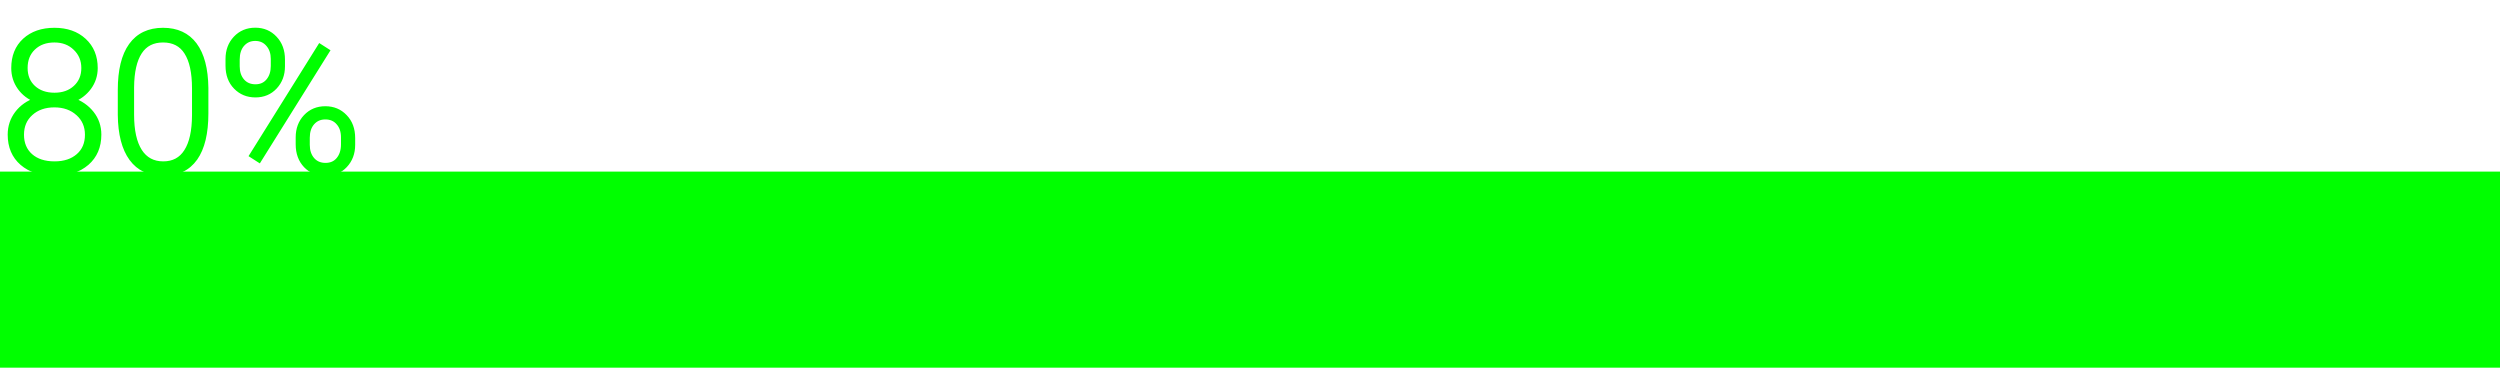 <svg width="102" height="15" viewBox="0 0 102 15" fill="none" xmlns="http://www.w3.org/2000/svg">
<rect y="7" width="102" height="8" fill="#00FF00"/>
<path d="M3.887 2.777C3.887 3.072 3.801 3.336 3.629 3.57C3.457 3.802 3.23 3.973 2.949 4.082C3.277 4.194 3.54 4.375 3.738 4.625C3.936 4.875 4.035 5.164 4.035 5.492C4.035 5.979 3.87 6.366 3.539 6.652C3.208 6.936 2.771 7.078 2.227 7.078C1.677 7.078 1.237 6.936 0.906 6.652C0.578 6.368 0.414 5.982 0.414 5.492C0.414 5.169 0.509 4.882 0.699 4.629C0.889 4.376 1.15 4.194 1.48 4.082C1.199 3.973 0.975 3.802 0.809 3.57C0.642 3.336 0.559 3.072 0.559 2.777C0.559 2.306 0.71 1.931 1.012 1.652C1.316 1.374 1.719 1.234 2.219 1.234C2.719 1.234 3.121 1.375 3.426 1.656C3.733 1.938 3.887 2.311 3.887 2.777ZM3.566 5.496C3.566 5.142 3.44 4.852 3.188 4.625C2.935 4.396 2.612 4.281 2.219 4.281C1.826 4.281 1.504 4.393 1.254 4.617C1.004 4.841 0.879 5.134 0.879 5.496C0.879 5.858 1 6.147 1.242 6.363C1.484 6.577 1.812 6.684 2.227 6.684C2.63 6.684 2.954 6.577 3.199 6.363C3.444 6.15 3.566 5.861 3.566 5.496ZM3.418 2.773C3.418 2.448 3.305 2.177 3.078 1.961C2.854 1.742 2.568 1.633 2.219 1.633C1.865 1.633 1.577 1.738 1.355 1.949C1.137 2.158 1.027 2.432 1.027 2.773C1.027 3.107 1.137 3.375 1.355 3.578C1.577 3.781 1.866 3.883 2.223 3.883C2.574 3.883 2.861 3.781 3.082 3.578C3.306 3.372 3.418 3.104 3.418 2.773ZM8.402 4.629C8.402 5.431 8.255 6.04 7.961 6.457C7.667 6.871 7.233 7.078 6.66 7.078C6.098 7.078 5.667 6.875 5.367 6.469C5.068 6.06 4.914 5.466 4.906 4.688V3.668C4.906 2.868 5.055 2.263 5.352 1.852C5.648 1.44 6.082 1.234 6.652 1.234C7.215 1.234 7.645 1.434 7.941 1.832C8.238 2.228 8.392 2.812 8.402 3.586V4.629ZM7.934 3.609C7.934 2.958 7.827 2.466 7.613 2.133C7.402 1.799 7.082 1.633 6.652 1.633C6.23 1.633 5.913 1.796 5.699 2.121C5.486 2.447 5.376 2.927 5.371 3.562V4.68C5.371 5.328 5.48 5.824 5.699 6.168C5.921 6.512 6.241 6.684 6.66 6.684C7.077 6.684 7.392 6.516 7.605 6.18C7.822 5.844 7.931 5.352 7.934 4.703V3.609ZM9.301 2.406C9.301 2.068 9.405 1.788 9.613 1.566C9.824 1.342 10.091 1.23 10.414 1.23C10.737 1.23 11.003 1.342 11.211 1.566C11.422 1.788 11.527 2.076 11.527 2.43V2.707C11.527 3.04 11.423 3.319 11.215 3.543C11.009 3.764 10.745 3.875 10.422 3.875C10.102 3.875 9.835 3.766 9.621 3.547C9.408 3.328 9.301 3.039 9.301 2.68V2.406ZM9.68 2.707C9.68 2.949 9.746 3.148 9.879 3.305C10.014 3.461 10.195 3.539 10.422 3.539C10.643 3.539 10.819 3.461 10.949 3.305C11.082 3.146 11.148 2.941 11.148 2.691V2.406C11.148 2.164 11.081 1.965 10.945 1.809C10.81 1.65 10.633 1.57 10.414 1.57C10.198 1.57 10.021 1.648 9.883 1.805C9.747 1.961 9.68 2.169 9.68 2.43V2.707ZM12.164 5.605C12.164 5.267 12.268 4.987 12.477 4.766C12.688 4.544 12.953 4.434 13.273 4.434C13.594 4.434 13.859 4.544 14.07 4.766C14.284 4.984 14.391 5.273 14.391 5.633V5.91C14.391 6.249 14.285 6.529 14.074 6.75C13.866 6.971 13.602 7.082 13.281 7.082C12.961 7.082 12.694 6.973 12.48 6.754C12.27 6.533 12.164 6.245 12.164 5.891V5.605ZM12.539 5.91C12.539 6.155 12.605 6.355 12.738 6.512C12.874 6.668 13.055 6.746 13.281 6.746C13.505 6.746 13.682 6.668 13.812 6.512C13.945 6.353 14.012 6.146 14.012 5.891V5.605C14.012 5.355 13.944 5.155 13.809 5.004C13.676 4.85 13.497 4.773 13.273 4.773C13.055 4.773 12.878 4.85 12.742 5.004C12.607 5.158 12.539 5.363 12.539 5.621V5.91ZM10.57 6.527L10.277 6.34L13.055 1.895L13.348 2.082L10.57 6.527Z" fill="#00FF00"/>
<path d="M3.629 3.57L3.709 3.63L3.71 3.629L3.629 3.57ZM2.949 4.082L2.913 3.989L2.658 4.088L2.917 4.177L2.949 4.082ZM3.539 6.652L3.604 6.728L3.605 6.728L3.539 6.652ZM0.906 6.652L0.841 6.728L0.841 6.728L0.906 6.652ZM1.48 4.082L1.513 4.177L1.773 4.089L1.517 3.989L1.48 4.082ZM0.809 3.57L0.727 3.628L0.727 3.629L0.809 3.57ZM1.012 1.652L0.944 1.579L0.944 1.579L1.012 1.652ZM3.426 1.656L3.358 1.73L3.358 1.73L3.426 1.656ZM3.188 4.625L3.12 4.699L3.121 4.699L3.188 4.625ZM1.242 6.363L1.176 6.438L1.176 6.438L1.242 6.363ZM3.078 1.961L3.008 2.032L3.009 2.033L3.078 1.961ZM1.355 1.949L1.424 2.022L1.424 2.022L1.355 1.949ZM1.355 3.578L1.287 3.651L1.288 3.652L1.355 3.578ZM3.082 3.578L3.15 3.652L3.15 3.652L3.082 3.578ZM3.787 2.777C3.787 3.051 3.707 3.294 3.548 3.511L3.71 3.629C3.894 3.378 3.987 3.093 3.987 2.777H3.787ZM3.549 3.511C3.388 3.727 3.178 3.886 2.913 3.989L2.985 4.175C3.283 4.059 3.526 3.877 3.709 3.63L3.549 3.511ZM2.917 4.177C3.229 4.283 3.475 4.453 3.66 4.687L3.817 4.563C3.606 4.297 3.326 4.105 2.982 3.987L2.917 4.177ZM3.66 4.687C3.843 4.919 3.935 5.186 3.935 5.492H4.135C4.135 5.142 4.029 4.831 3.817 4.563L3.66 4.687ZM3.935 5.492C3.935 5.954 3.78 6.312 3.474 6.577L3.605 6.728C3.96 6.42 4.135 6.005 4.135 5.492H3.935ZM3.474 6.576C3.166 6.841 2.753 6.978 2.227 6.978V7.178C2.789 7.178 3.251 7.031 3.604 6.728L3.474 6.576ZM2.227 6.978C1.695 6.978 1.28 6.841 0.971 6.576L0.841 6.728C1.194 7.031 1.66 7.178 2.227 7.178V6.978ZM0.972 6.577C0.668 6.314 0.514 5.957 0.514 5.492H0.314C0.314 6.007 0.488 6.423 0.841 6.728L0.972 6.577ZM0.514 5.492C0.514 5.19 0.602 4.924 0.779 4.689L0.619 4.569C0.416 4.839 0.314 5.148 0.314 5.492H0.514ZM0.779 4.689C0.956 4.454 1.199 4.283 1.513 4.177L1.448 3.987C1.101 4.105 0.823 4.298 0.619 4.569L0.779 4.689ZM1.517 3.989C1.252 3.886 1.044 3.727 0.89 3.512L0.727 3.629C0.906 3.877 1.146 4.059 1.444 4.175L1.517 3.989ZM0.89 3.512C0.736 3.295 0.659 3.051 0.659 2.777H0.459C0.459 3.092 0.548 3.377 0.727 3.628L0.89 3.512ZM0.659 2.777C0.659 2.329 0.801 1.983 1.08 1.726L0.944 1.579C0.618 1.879 0.459 2.283 0.459 2.777H0.659ZM1.079 1.726C1.362 1.468 1.738 1.334 2.219 1.334V1.134C1.699 1.134 1.271 1.28 0.944 1.579L1.079 1.726ZM2.219 1.334C2.699 1.334 3.075 1.469 3.358 1.73L3.494 1.583C3.167 1.281 2.738 1.134 2.219 1.134V1.334ZM3.358 1.73C3.642 1.99 3.787 2.336 3.787 2.777H3.987C3.987 2.287 3.824 1.885 3.493 1.582L3.358 1.73ZM3.666 5.496C3.666 5.115 3.529 4.797 3.254 4.551L3.121 4.699C3.351 4.906 3.466 5.169 3.466 5.496H3.666ZM3.255 4.551C2.981 4.303 2.633 4.181 2.219 4.181V4.381C2.591 4.381 2.889 4.489 3.12 4.699L3.255 4.551ZM2.219 4.181C1.805 4.181 1.459 4.3 1.187 4.543L1.321 4.692C1.549 4.487 1.846 4.381 2.219 4.381V4.181ZM1.187 4.543C0.914 4.787 0.779 5.108 0.779 5.496H0.979C0.979 5.16 1.094 4.895 1.321 4.692L1.187 4.543ZM0.779 5.496C0.779 5.883 0.91 6.2 1.176 6.438L1.309 6.289C1.09 6.094 0.979 5.833 0.979 5.496H0.779ZM1.176 6.438C1.441 6.672 1.795 6.784 2.227 6.784V6.584C1.83 6.584 1.528 6.482 1.308 6.288L1.176 6.438ZM2.227 6.784C2.648 6.784 2.998 6.672 3.265 6.439L3.133 6.288C2.911 6.482 2.612 6.584 2.227 6.584V6.784ZM3.265 6.439C3.534 6.204 3.666 5.886 3.666 5.496H3.466C3.466 5.836 3.354 6.096 3.133 6.288L3.265 6.439ZM3.518 2.773C3.518 2.422 3.394 2.124 3.147 1.889L3.009 2.033C3.215 2.23 3.318 2.474 3.318 2.773H3.518ZM3.148 1.889C2.903 1.65 2.591 1.533 2.219 1.533V1.733C2.545 1.733 2.805 1.834 3.008 2.032L3.148 1.889ZM2.219 1.533C1.843 1.533 1.529 1.645 1.286 1.877L1.424 2.022C1.624 1.831 1.886 1.733 2.219 1.733V1.533ZM1.286 1.877C1.045 2.107 0.927 2.409 0.927 2.773H1.127C1.127 2.456 1.228 2.209 1.424 2.022L1.286 1.877ZM0.927 2.773C0.927 3.131 1.046 3.427 1.287 3.651L1.424 3.505C1.228 3.323 1.127 3.083 1.127 2.773H0.927ZM1.288 3.652C1.531 3.875 1.846 3.983 2.223 3.983V3.783C1.886 3.783 1.623 3.688 1.423 3.504L1.288 3.652ZM2.223 3.983C2.595 3.983 2.907 3.875 3.15 3.652L3.014 3.504C2.815 3.688 2.554 3.783 2.223 3.783V3.983ZM3.15 3.652C3.396 3.425 3.518 3.129 3.518 2.773H3.318C3.318 3.079 3.216 3.319 3.014 3.504L3.15 3.652ZM7.961 6.457L8.042 6.515L8.043 6.515L7.961 6.457ZM5.367 6.469L5.287 6.528L5.287 6.528L5.367 6.469ZM4.906 4.688H4.806L4.806 4.689L4.906 4.688ZM7.941 1.832L7.861 1.892L7.861 1.892L7.941 1.832ZM8.402 3.586L8.502 3.586L8.502 3.585L8.402 3.586ZM7.613 2.133L7.529 2.186L7.529 2.187L7.613 2.133ZM5.371 3.562L5.271 3.562V3.562H5.371ZM5.699 6.168L5.615 6.222L5.615 6.222L5.699 6.168ZM7.605 6.18L7.521 6.126L7.521 6.126L7.605 6.18ZM7.934 4.703L8.034 4.704V4.703H7.934ZM8.302 4.629C8.302 5.421 8.157 6.007 7.879 6.399L8.043 6.515C8.354 6.074 8.502 5.441 8.502 4.629H8.302ZM7.879 6.399C7.607 6.783 7.205 6.978 6.66 6.978V7.178C7.261 7.178 7.727 6.959 8.042 6.515L7.879 6.399ZM6.66 6.978C6.125 6.978 5.726 6.787 5.448 6.409L5.287 6.528C5.607 6.963 6.07 7.178 6.66 7.178V6.978ZM5.448 6.41C5.166 6.025 5.014 5.455 5.006 4.686L4.806 4.689C4.814 5.478 4.97 6.095 5.287 6.528L5.448 6.41ZM5.006 4.688V3.668H4.806V4.688H5.006ZM5.006 3.668C5.006 2.878 5.153 2.297 5.433 1.91L5.27 1.793C4.956 2.229 4.806 2.859 4.806 3.668H5.006ZM5.433 1.91C5.708 1.528 6.11 1.334 6.652 1.334V1.134C6.055 1.134 5.589 1.352 5.27 1.793L5.433 1.91ZM6.652 1.334C7.188 1.334 7.586 1.522 7.861 1.892L8.022 1.772C7.703 1.345 7.242 1.134 6.652 1.134V1.334ZM7.861 1.892C8.14 2.264 8.292 2.824 8.302 3.587L8.502 3.585C8.492 2.801 8.336 2.192 8.021 1.772L7.861 1.892ZM8.302 3.586V4.629H8.502V3.586H8.302ZM8.034 3.609C8.034 2.95 7.926 2.436 7.697 2.079L7.529 2.187C7.728 2.497 7.834 2.966 7.834 3.609H8.034ZM7.698 2.079C7.467 1.714 7.113 1.533 6.652 1.533V1.733C7.051 1.733 7.338 1.885 7.529 2.186L7.698 2.079ZM6.652 1.533C6.2 1.533 5.849 1.71 5.616 2.066L5.783 2.176C5.976 1.881 6.261 1.733 6.652 1.733V1.533ZM5.616 2.066C5.387 2.415 5.276 2.918 5.271 3.562L5.471 3.563C5.476 2.936 5.585 2.478 5.783 2.176L5.616 2.066ZM5.271 3.562V4.68H5.471V3.562H5.271ZM5.271 4.68C5.271 5.337 5.382 5.855 5.615 6.222L5.784 6.114C5.579 5.793 5.471 5.319 5.471 4.68H5.271ZM5.615 6.222C5.855 6.595 6.208 6.784 6.66 6.784V6.584C6.274 6.584 5.986 6.428 5.783 6.114L5.615 6.222ZM6.66 6.784C7.109 6.784 7.457 6.6 7.69 6.233L7.521 6.126C7.327 6.432 7.045 6.584 6.66 6.584V6.784ZM7.69 6.234C7.921 5.875 8.031 5.36 8.034 4.704L7.834 4.703C7.831 5.343 7.723 5.813 7.521 6.126L7.69 6.234ZM8.034 4.703V3.609H7.834V4.703H8.034ZM9.613 1.566L9.54 1.498L9.54 1.498L9.613 1.566ZM11.211 1.566L11.138 1.635L11.139 1.635L11.211 1.566ZM11.215 3.543L11.142 3.475L11.142 3.475L11.215 3.543ZM9.879 3.305L9.803 3.369L9.803 3.37L9.879 3.305ZM10.949 3.305L10.873 3.241L10.872 3.241L10.949 3.305ZM10.945 1.809L10.869 1.873L10.87 1.874L10.945 1.809ZM9.883 1.805L9.808 1.738L9.807 1.739L9.883 1.805ZM12.477 4.766L12.404 4.697L12.404 4.697L12.477 4.766ZM14.07 4.766L13.998 4.835L13.999 4.835L14.07 4.766ZM14.074 6.75L14.002 6.681L14.001 6.681L14.074 6.75ZM12.48 6.754L12.408 6.823L12.409 6.824L12.48 6.754ZM12.738 6.512L12.662 6.576L12.663 6.577L12.738 6.512ZM13.812 6.512L13.736 6.448L13.736 6.448L13.812 6.512ZM13.809 5.004L13.733 5.069L13.734 5.071L13.809 5.004ZM12.742 5.004L12.667 4.938L12.742 5.004ZM10.57 6.527L10.516 6.612L10.602 6.666L10.655 6.58L10.57 6.527ZM10.277 6.34L10.193 6.287L10.14 6.371L10.223 6.424L10.277 6.34ZM13.055 1.895L13.109 1.81L13.023 1.756L12.97 1.842L13.055 1.895ZM13.348 2.082L13.432 2.135L13.485 2.051L13.402 1.998L13.348 2.082ZM9.401 2.406C9.401 2.09 9.497 1.836 9.686 1.635L9.54 1.498C9.313 1.74 9.201 2.045 9.201 2.406H9.401ZM9.686 1.635C9.877 1.432 10.117 1.33 10.414 1.33V1.13C10.065 1.13 9.771 1.253 9.54 1.498L9.686 1.635ZM10.414 1.33C10.711 1.33 10.95 1.432 11.138 1.635L11.284 1.498C11.056 1.253 10.763 1.13 10.414 1.13V1.33ZM11.139 1.635C11.329 1.835 11.427 2.097 11.427 2.43H11.627C11.627 2.054 11.515 1.74 11.283 1.497L11.139 1.635ZM11.427 2.43V2.707H11.627V2.43H11.427ZM11.427 2.707C11.427 3.018 11.331 3.271 11.142 3.475L11.288 3.611C11.515 3.367 11.627 3.063 11.627 2.707H11.427ZM11.142 3.475C10.956 3.674 10.719 3.775 10.422 3.775V3.975C10.77 3.975 11.062 3.854 11.288 3.611L11.142 3.475ZM10.422 3.775C10.127 3.775 9.886 3.675 9.693 3.477L9.55 3.617C9.783 3.856 10.076 3.975 10.422 3.975V3.775ZM9.693 3.477C9.501 3.28 9.401 3.018 9.401 2.68H9.201C9.201 3.06 9.315 3.376 9.55 3.617L9.693 3.477ZM9.401 2.68V2.406H9.201V2.68H9.401ZM9.58 2.707C9.58 2.968 9.652 3.192 9.803 3.369L9.955 3.24C9.84 3.105 9.78 2.93 9.78 2.707L9.58 2.707ZM9.803 3.37C9.96 3.551 10.169 3.639 10.422 3.639V3.439C10.221 3.439 10.069 3.371 9.954 3.239L9.803 3.37ZM10.422 3.639C10.67 3.639 10.875 3.55 11.026 3.369L10.872 3.241C10.763 3.372 10.617 3.439 10.422 3.439V3.639ZM11.026 3.369C11.177 3.188 11.248 2.96 11.248 2.691H11.048C11.048 2.923 10.987 3.103 10.873 3.241L11.026 3.369ZM11.248 2.691V2.406H11.048V2.691H11.248ZM11.248 2.406C11.248 2.144 11.175 1.921 11.021 1.743L10.87 1.874C10.987 2.009 11.048 2.184 11.048 2.406H11.248ZM11.021 1.744C10.866 1.561 10.661 1.47 10.414 1.47V1.67C10.605 1.67 10.754 1.738 10.869 1.873L11.021 1.744ZM10.414 1.47C10.17 1.47 9.966 1.56 9.808 1.738L9.958 1.871C10.076 1.737 10.225 1.67 10.414 1.67V1.47ZM9.807 1.739C9.652 1.918 9.58 2.152 9.58 2.43L9.78 2.43C9.78 2.187 9.842 2.004 9.958 1.87L9.807 1.739ZM9.58 2.43V2.707L9.78 2.707V2.43L9.58 2.43ZM12.264 5.605C12.264 5.289 12.361 5.035 12.549 4.834L12.404 4.697C12.176 4.939 12.064 5.245 12.064 5.605H12.264ZM12.549 4.835C12.74 4.634 12.979 4.534 13.273 4.534V4.334C12.927 4.334 12.635 4.454 12.404 4.697L12.549 4.835ZM13.273 4.534C13.568 4.534 13.807 4.634 13.998 4.835L14.143 4.697C13.912 4.454 13.62 4.334 13.273 4.334V4.534ZM13.999 4.835C14.191 5.032 14.291 5.295 14.291 5.633H14.491C14.491 5.252 14.377 4.936 14.142 4.696L13.999 4.835ZM14.291 5.633V5.91H14.491V5.633H14.291ZM14.291 5.91C14.291 6.226 14.193 6.48 14.002 6.681L14.147 6.819C14.377 6.577 14.491 6.271 14.491 5.91H14.291ZM14.001 6.681C13.813 6.882 13.576 6.982 13.281 6.982V7.182C13.627 7.182 13.919 7.061 14.147 6.819L14.001 6.681ZM13.281 6.982C12.986 6.982 12.746 6.883 12.552 6.684L12.409 6.824C12.642 7.063 12.935 7.182 13.281 7.182V6.982ZM12.553 6.685C12.362 6.485 12.264 6.223 12.264 5.891H12.064C12.064 6.266 12.177 6.58 12.408 6.823L12.553 6.685ZM12.264 5.891V5.605H12.064V5.891H12.264ZM12.439 5.91C12.439 6.174 12.511 6.399 12.662 6.576L12.815 6.447C12.7 6.312 12.639 6.136 12.639 5.91H12.439ZM12.663 6.577C12.819 6.758 13.029 6.846 13.281 6.846V6.646C13.081 6.646 12.928 6.578 12.814 6.446L12.663 6.577ZM13.281 6.846C13.531 6.846 13.738 6.757 13.889 6.576L13.736 6.448C13.627 6.579 13.479 6.646 13.281 6.646V6.846ZM13.889 6.576C14.04 6.395 14.112 6.164 14.112 5.891H13.912C13.912 6.128 13.85 6.311 13.736 6.448L13.889 6.576ZM14.112 5.891V5.605H13.912V5.891H14.112ZM14.112 5.605C14.112 5.337 14.039 5.111 13.883 4.937L13.734 5.071C13.85 5.199 13.912 5.374 13.912 5.605H14.112ZM13.884 4.939C13.73 4.76 13.523 4.673 13.273 4.673V4.873C13.472 4.873 13.621 4.94 13.733 5.069L13.884 4.939ZM13.273 4.673C13.028 4.673 12.823 4.761 12.667 4.938L12.817 5.07C12.932 4.94 13.081 4.873 13.273 4.873V4.673ZM12.667 4.938C12.512 5.114 12.439 5.345 12.439 5.621H12.639C12.639 5.381 12.702 5.201 12.817 5.07L12.667 4.938ZM12.439 5.621V5.91H12.639V5.621H12.439ZM10.624 6.443L10.331 6.256L10.223 6.424L10.516 6.612L10.624 6.443ZM10.362 6.393L13.139 1.948L12.97 1.842L10.193 6.287L10.362 6.393ZM13.001 1.979L13.294 2.166L13.402 1.998L13.109 1.81L13.001 1.979ZM13.263 2.029L10.486 6.474L10.655 6.58L13.432 2.135L13.263 2.029Z" fill="#00FF00"/>
</svg>
